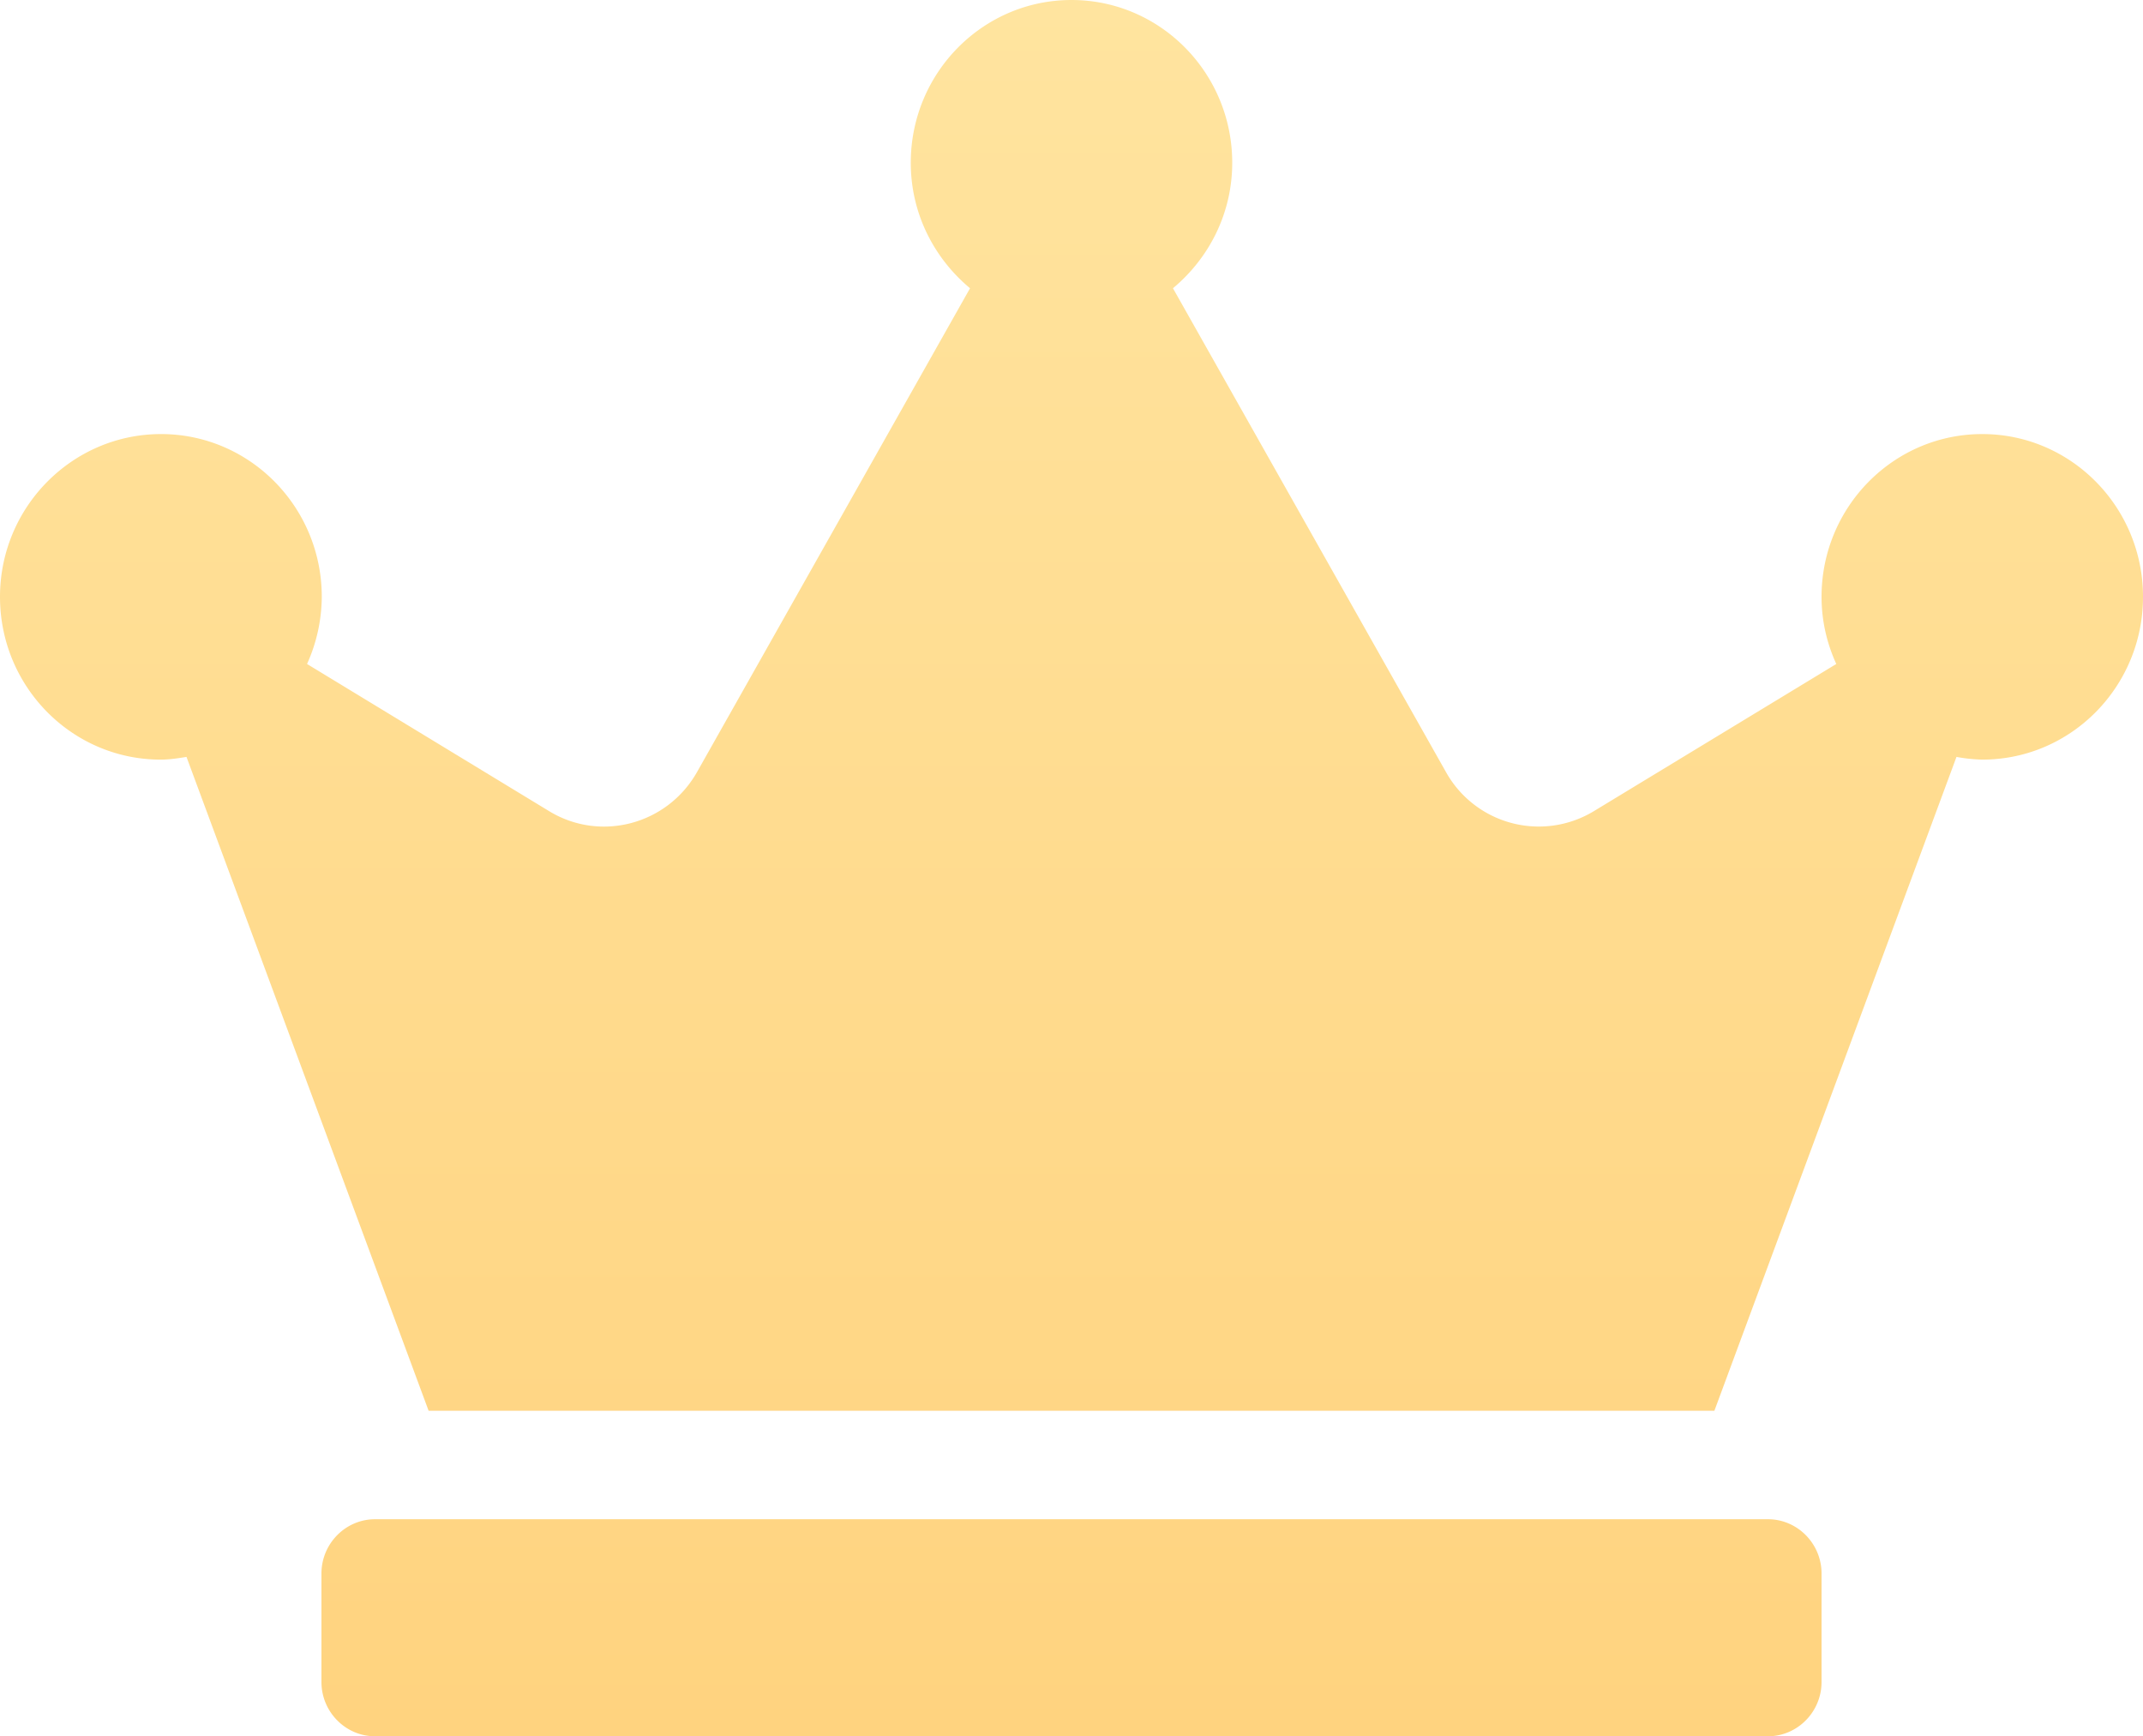 <svg width="79" height="64" fill="none" xmlns="http://www.w3.org/2000/svg"><path d="M65.175 56h-51.35c-1.086 0-1.975.9-1.975 2v4c0 1.1.889 2 1.975 2h51.35c1.086 0 1.975-.9 1.975-2v-4c0-1.1-.889-2-1.975-2zm7.9-40c-3.271 0-5.925 2.688-5.925 6 0 .887.197 1.712.543 2.475L58.756 29.9a3.918 3.918 0 0 1-5.456-1.45L43.24 10.625c1.32-1.1 2.185-2.75 2.185-4.625 0-3.313-2.654-6-5.925-6s-5.925 2.688-5.925 6c0 1.875.864 3.525 2.185 4.625L25.7 28.45c-1.099 1.95-3.568 2.6-5.456 1.45l-8.925-5.425A6.1 6.1 0 0 0 11.862 22c0-3.313-2.654-6-5.925-6C2.667 16 0 18.688 0 22c0 3.313 2.654 6 5.925 6 .32 0 .642-.05.95-.1L15.8 52h47.4l8.924-24.1a6 6 0 0 0 .951.1C76.346 28 79 25.312 79 22c0-3.313-2.654-6-5.925-6z" fill="url(#a)"/><defs><linearGradient id="a" x1="39.5" y1="0" x2="39.5" y2="64" gradientUnits="userSpaceOnUse"><stop stop-color="#FFE49F"/><stop offset="1" stop-color="#FFD37F"/></linearGradient></defs></svg>